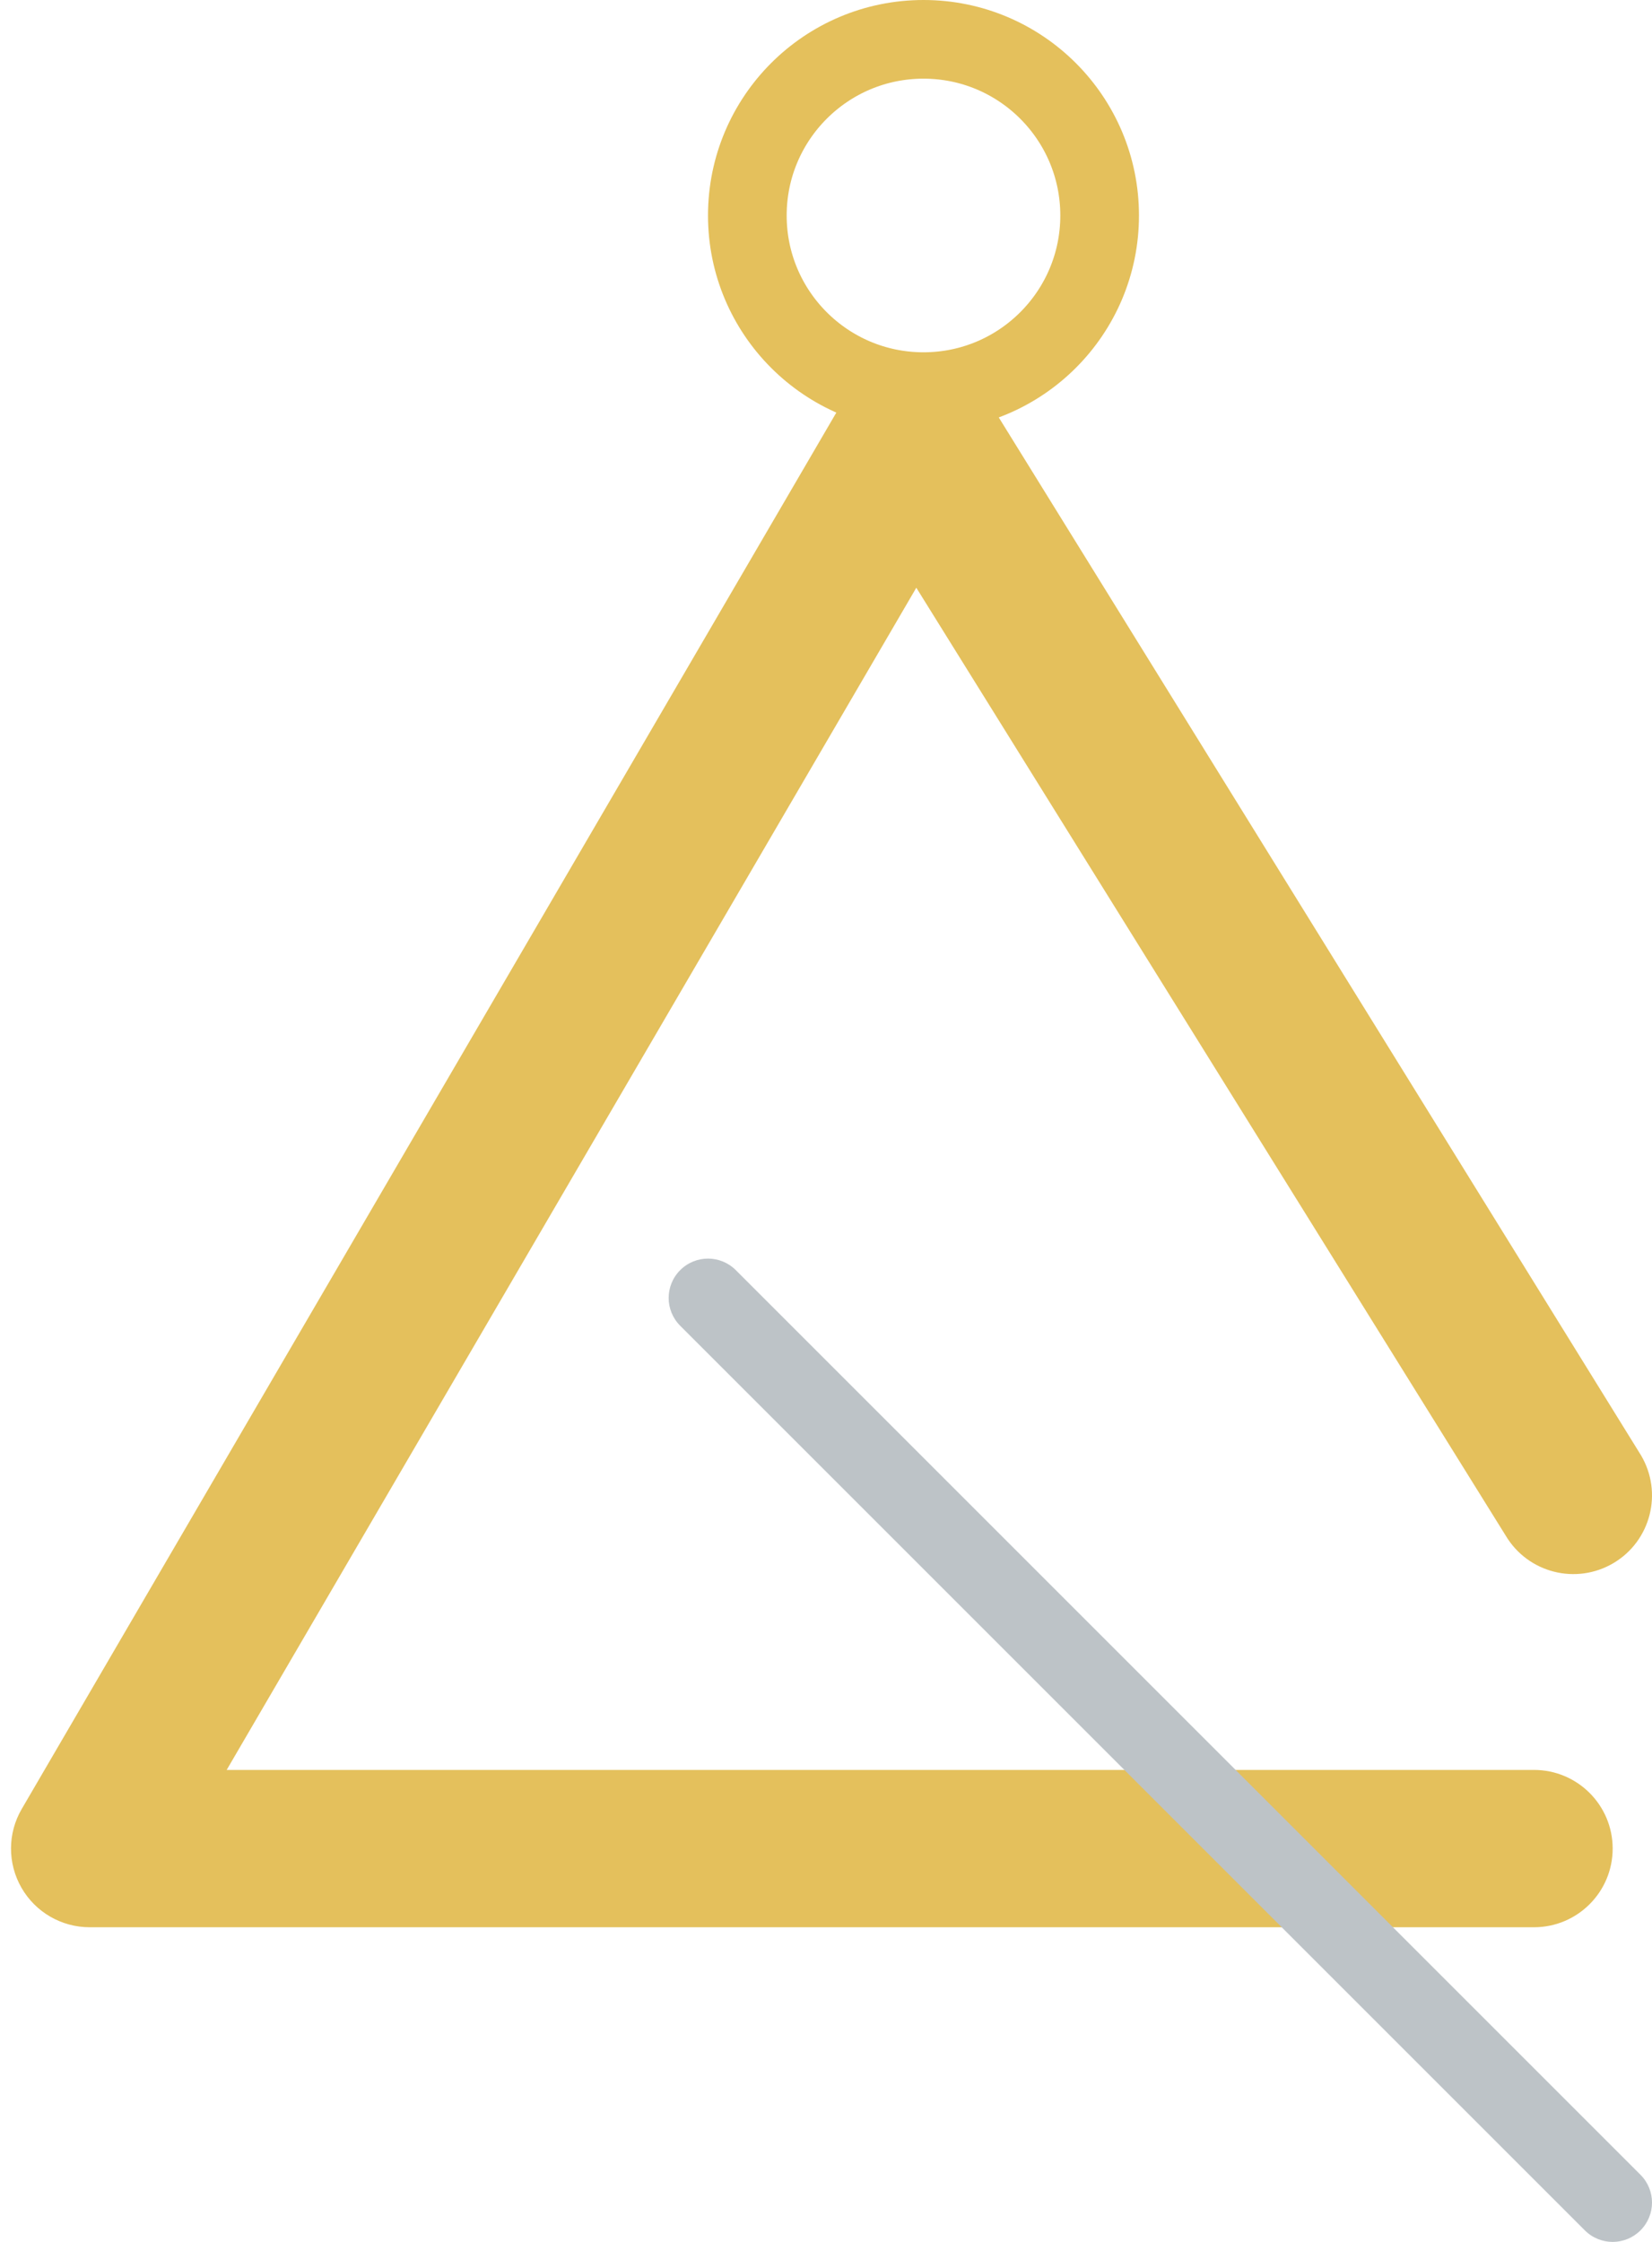 <?xml version="1.0" encoding="UTF-8" standalone="no"?>
<svg width="42px" height="57px" viewBox="0 0 42 57" version="1.1" xmlns="http://www.w3.org/2000/svg" xmlns:xlink="http://www.w3.org/1999/xlink" xmlns:sketch="http://www.bohemiancoding.com/sketch/ns">
    <!-- Generator: Sketch 3.2.2 (9983) - http://www.bohemiancoding.com/sketch -->
    <title>45 - Triangle (Flat)</title>
    <desc>Created with Sketch.</desc>
    <defs></defs>
    <g id="Page-1" stroke="none" stroke-width="1" fill="none" fill-rule="evenodd" sketch:type="MSPage">
        <g id="45---Triangle-(Flat)" sketch:type="MSLayerGroup" transform="translate(0, 1)">
            <path d="M27.957,4.479 C27.957,6.952 25.952,8.957 23.479,8.957 C21.005,8.957 19,6.952 19,4.479 C19,2.005 21.005,0 23.479,0 C25.952,0 27.957,2.005 27.957,4.479 L27.957,4.479 Z" id="Stroke-1400" stroke="#E4C05C" stroke-width="2" stroke-linecap="round" stroke-linejoin="round" sketch:type="MSShapeGroup"></path>
            <path d="M41.72,36 L25,8.979 C24.946,8.888 24.873,8.814 24.807,8.734 C24.385,8.866 23.944,8.957 23.479,8.957 C22.895,8.957 22.341,8.838 21.83,8.634 C21.727,8.744 21.63,8.86 21.553,8.992 L0.553,44.992 C0.191,45.611 0.189,46.375 0.546,46.996 C0.902,47.617 1.564,48 2.28,48 L39,48 C40.104,48 41,47.104 41,46 C41,44.895 40.104,44 39,44 L5.763,44 L23.296,13.943 L38.28,38.042 C38.845,38.992 40.07,39.304 41.021,38.741 C41.971,38.177 42.283,36.95 41.72,36" id="Fill-1401" fill="#E4C05C" sketch:type="MSShapeGroup"></path>
            <path d="M41,56 C40.744,56 40.488,55.902 40.293,55.707 L17.293,32.707 C16.902,32.316 16.902,31.684 17.293,31.293 C17.684,30.902 18.316,30.902 18.707,31.293 L41.707,54.293 C42.098,54.684 42.098,55.316 41.707,55.707 C41.512,55.902 41.256,56 41,56" id="Fill-1612" fill="#BDC3C7" sketch:type="MSShapeGroup"></path>
        </g>
    </g>
</svg>